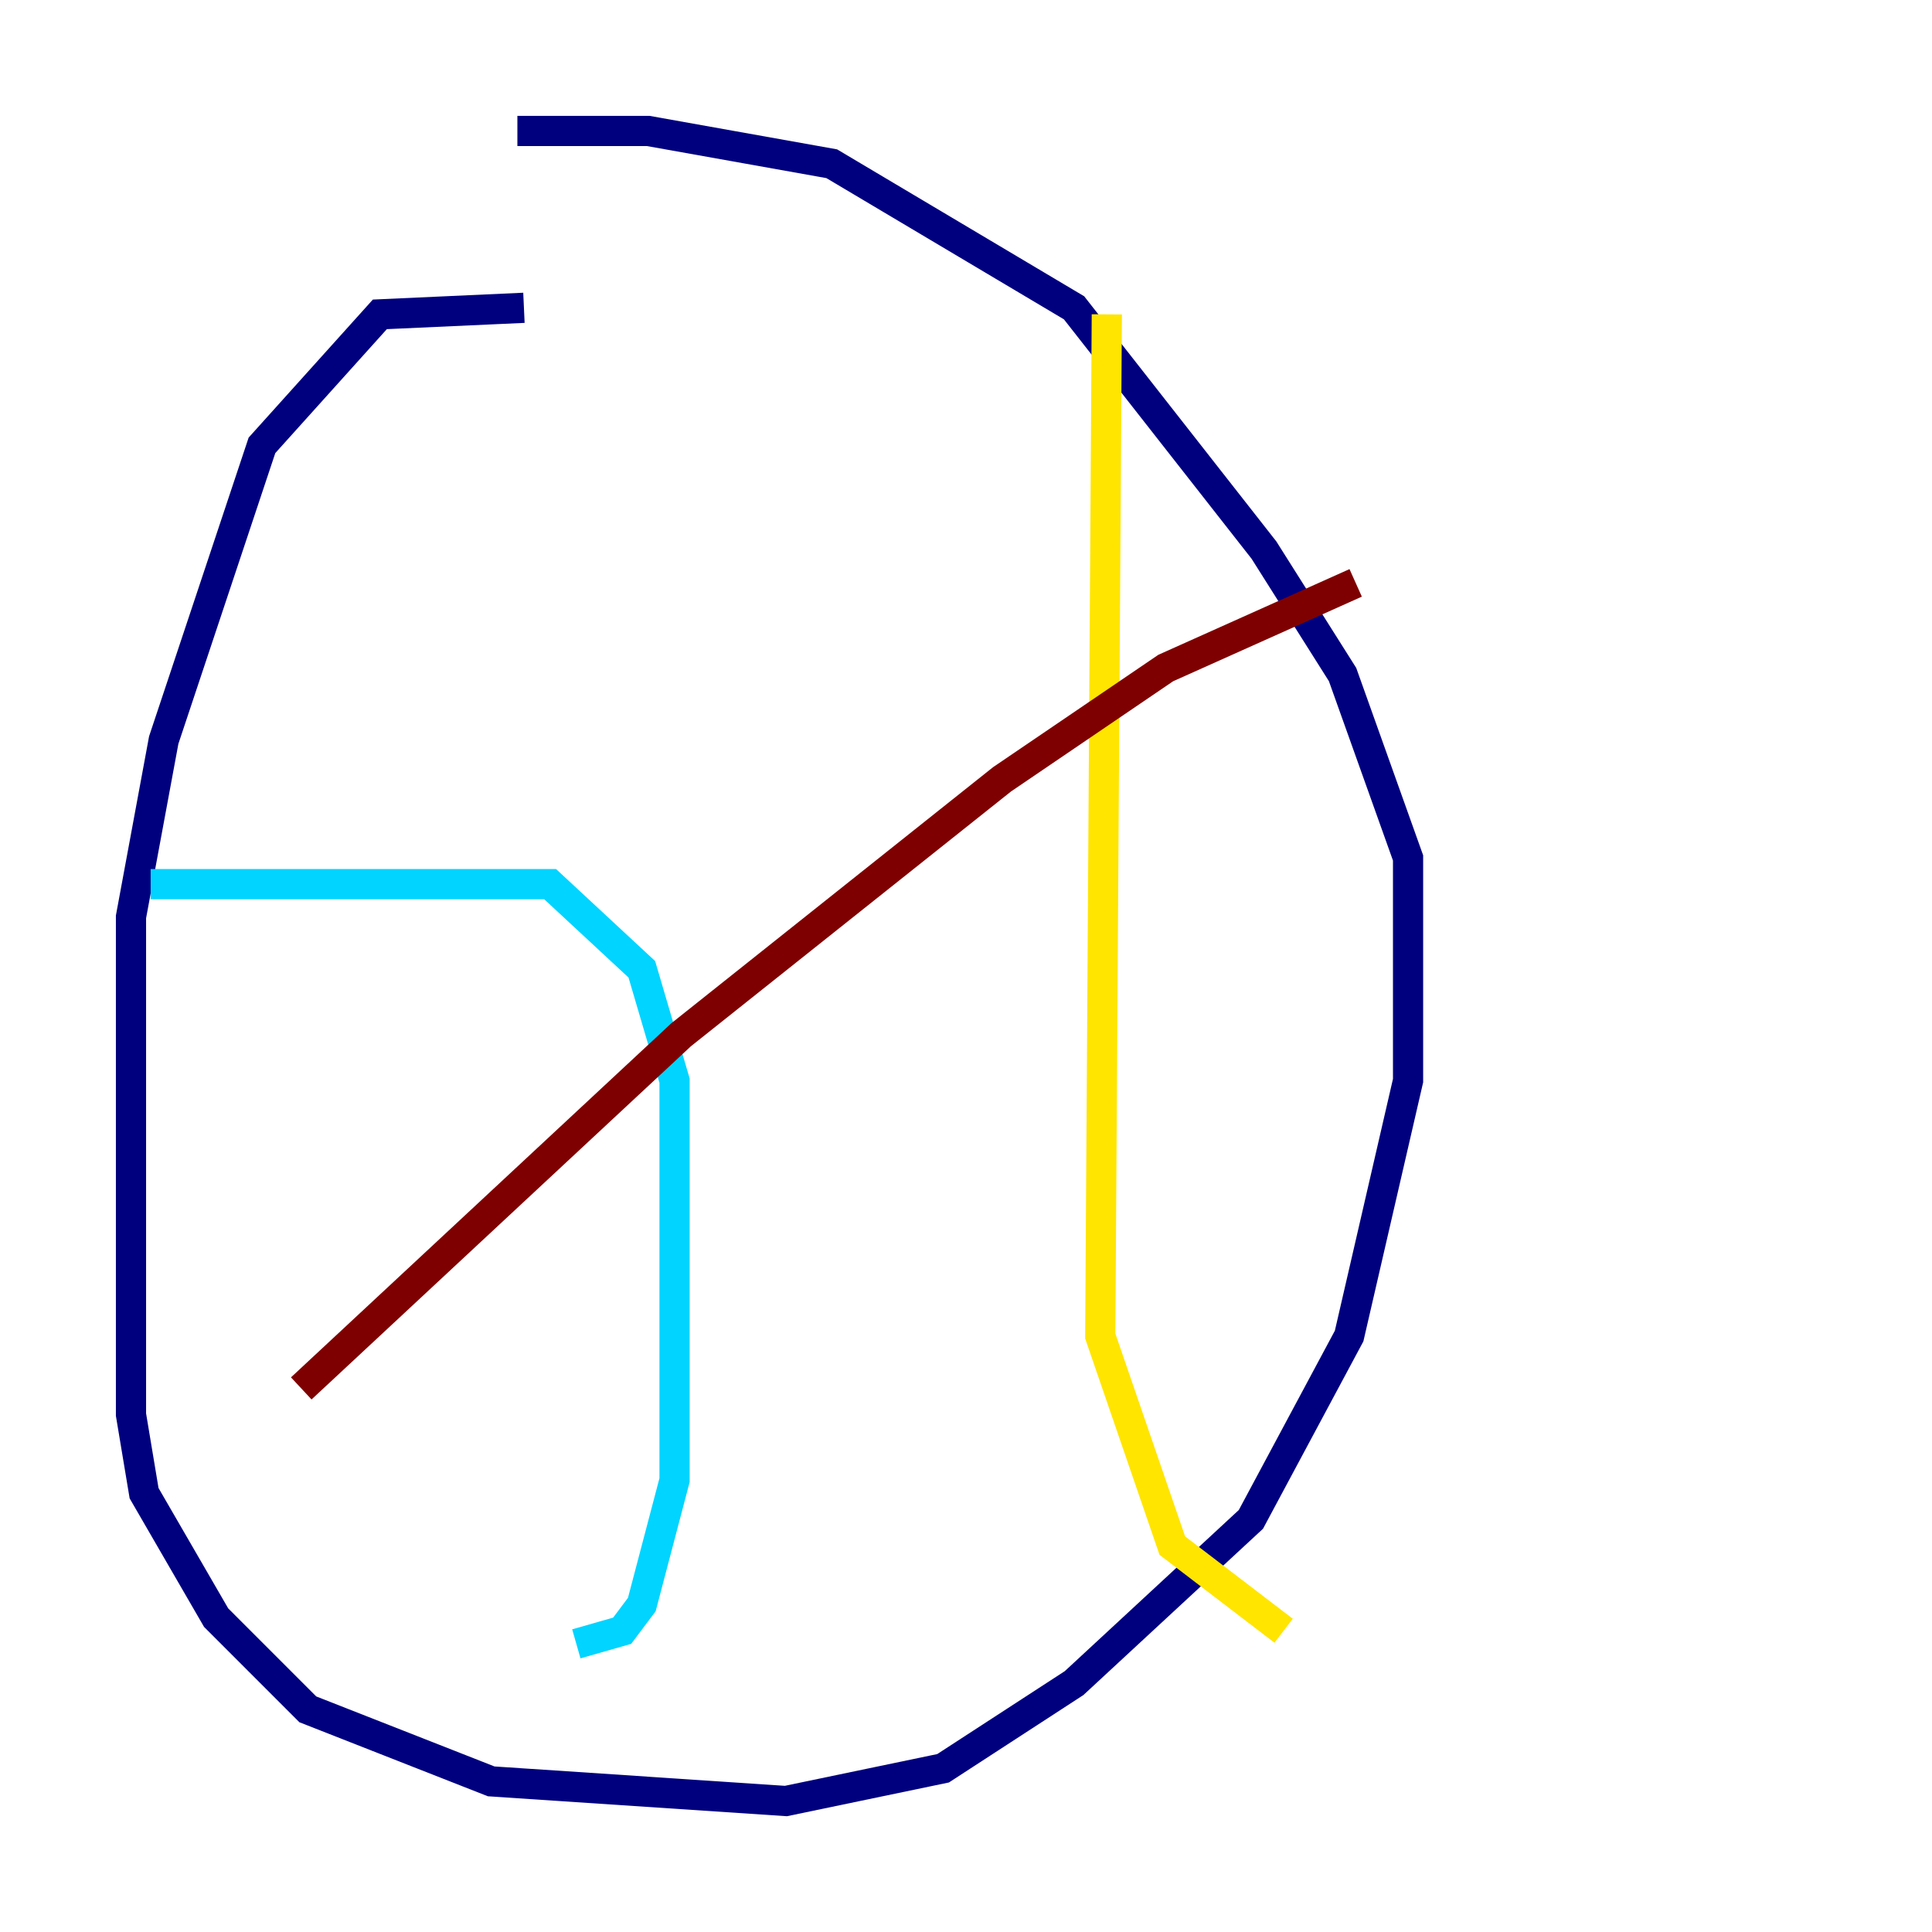 <?xml version="1.0" encoding="utf-8" ?>
<svg baseProfile="tiny" height="128" version="1.2" viewBox="0,0,128,128" width="128" xmlns="http://www.w3.org/2000/svg" xmlns:ev="http://www.w3.org/2001/xml-events" xmlns:xlink="http://www.w3.org/1999/xlink"><defs /><polyline fill="none" points="34.712,20.393 25.166,20.827 17.356,29.505 10.848,49.031 8.678,60.746 8.678,93.722 9.546,98.929 14.319,107.173 20.393,113.248 32.542,118.02 52.068,119.322 62.481,117.153 71.159,111.512 82.875,100.664 89.383,88.515 93.288,71.593 93.288,56.841 88.949,44.691 83.742,36.447 71.159,20.393 55.105,10.848 42.956,8.678 34.278,8.678" stroke="#00007f" stroke-width="2" /><polyline fill="none" points="9.98,58.576 36.447,58.576 42.522,64.217 44.691,71.593 44.691,98.061 42.522,106.305 41.22,108.041 38.183,108.909" stroke="#00d4ff" stroke-width="2" /><polyline fill="none" points="73.329,20.827 72.895,88.515 77.668,102.4 85.044,108.041" stroke="#ffe500" stroke-width="2" /><polyline fill="none" points="19.959,91.986 45.125,68.556 66.386,51.634 77.234,44.258 89.817,38.617" stroke="#7f0000" stroke-width="2" /></svg>